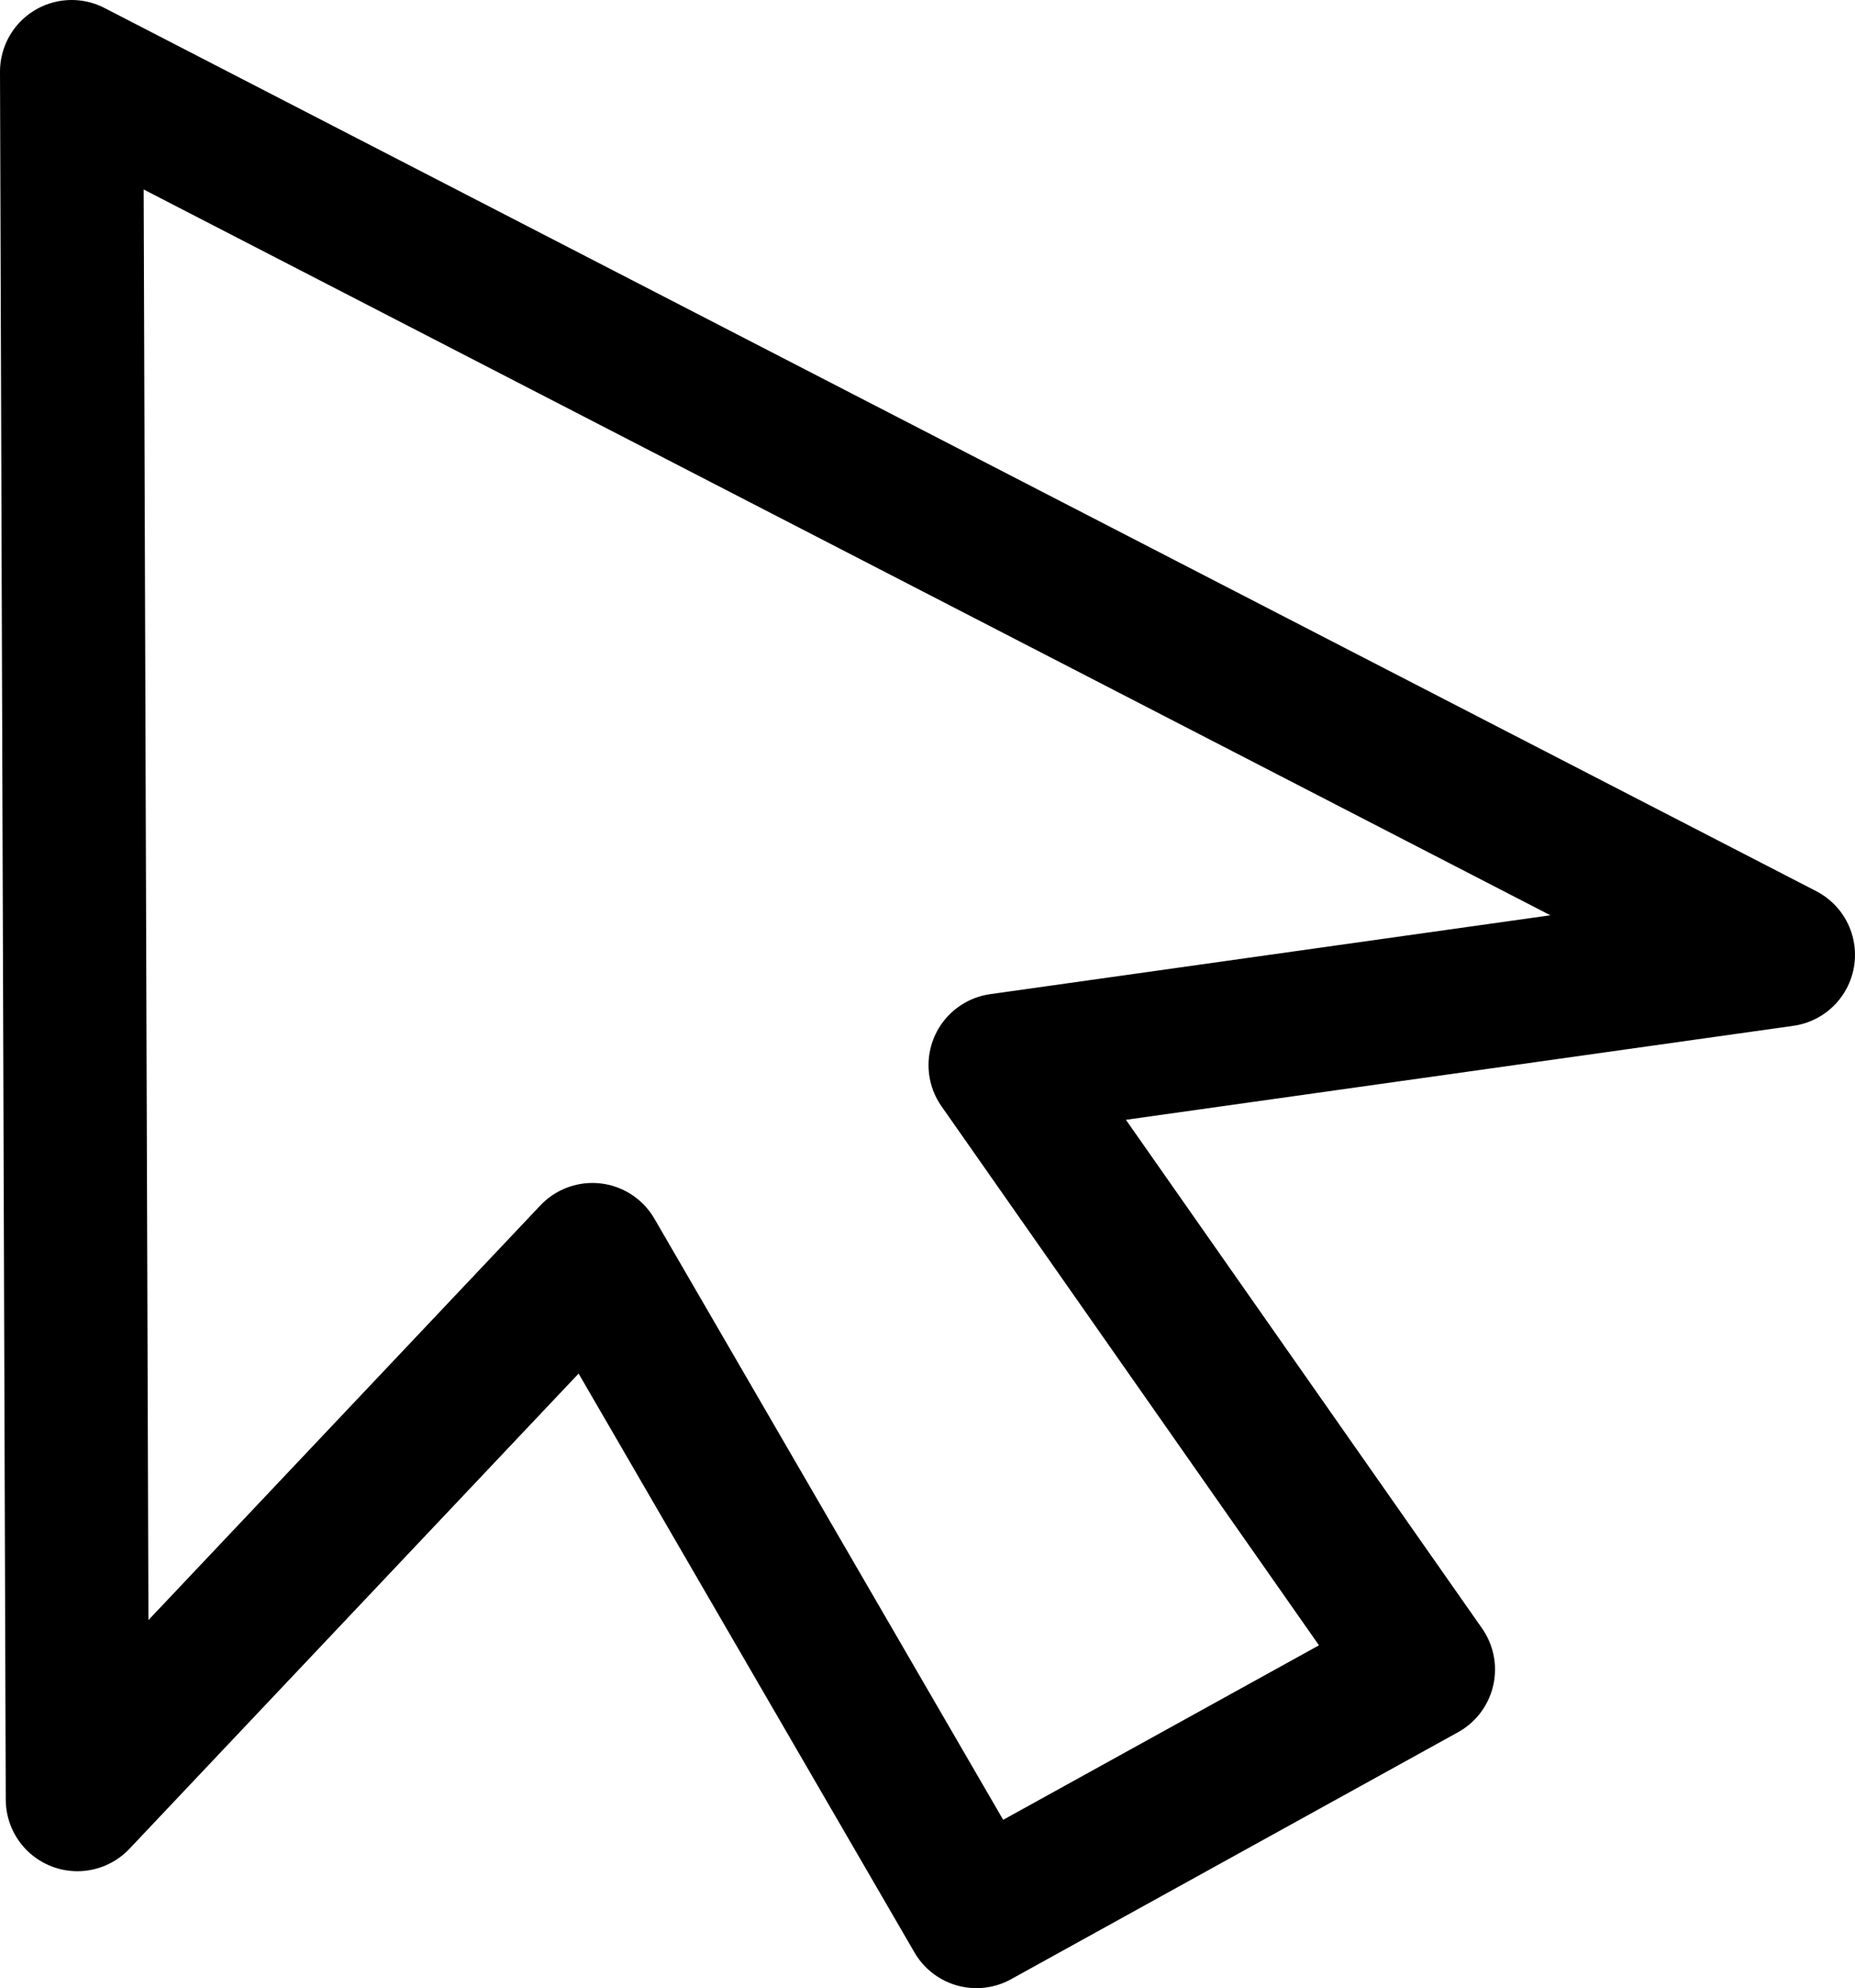 <?xml version="1.0" encoding="UTF-8" standalone="no"?>
<!-- Created with Inkscape (http://www.inkscape.org/) -->

<svg
   width="43.786mm"
   height="46.907mm"
   viewBox="0 0 43.786 46.907"
   version="1.1"
   id="svg1"
   xmlns="http://www.w3.org/2000/svg"
   xmlns:svg="http://www.w3.org/2000/svg">
  <defs
     id="defs1" />
  <g
     id="layer1"
     transform="translate(-44.415,-64.01)">
    <path
       style="fill:none;stroke:#000000;stroke-width:3.382;stroke-linejoin:round;stroke-miterlimit:4;stroke-dasharray:none;stroke-opacity:1;paint-order:fill markers stroke"
       d="m 46.106,65.701 0.136,40.766 12.157,-12.856 9.064,15.615 10.55,-5.827 -9.99,-14.259 18.487,-2.602 z"
       id="path1" />
  </g>
</svg>
